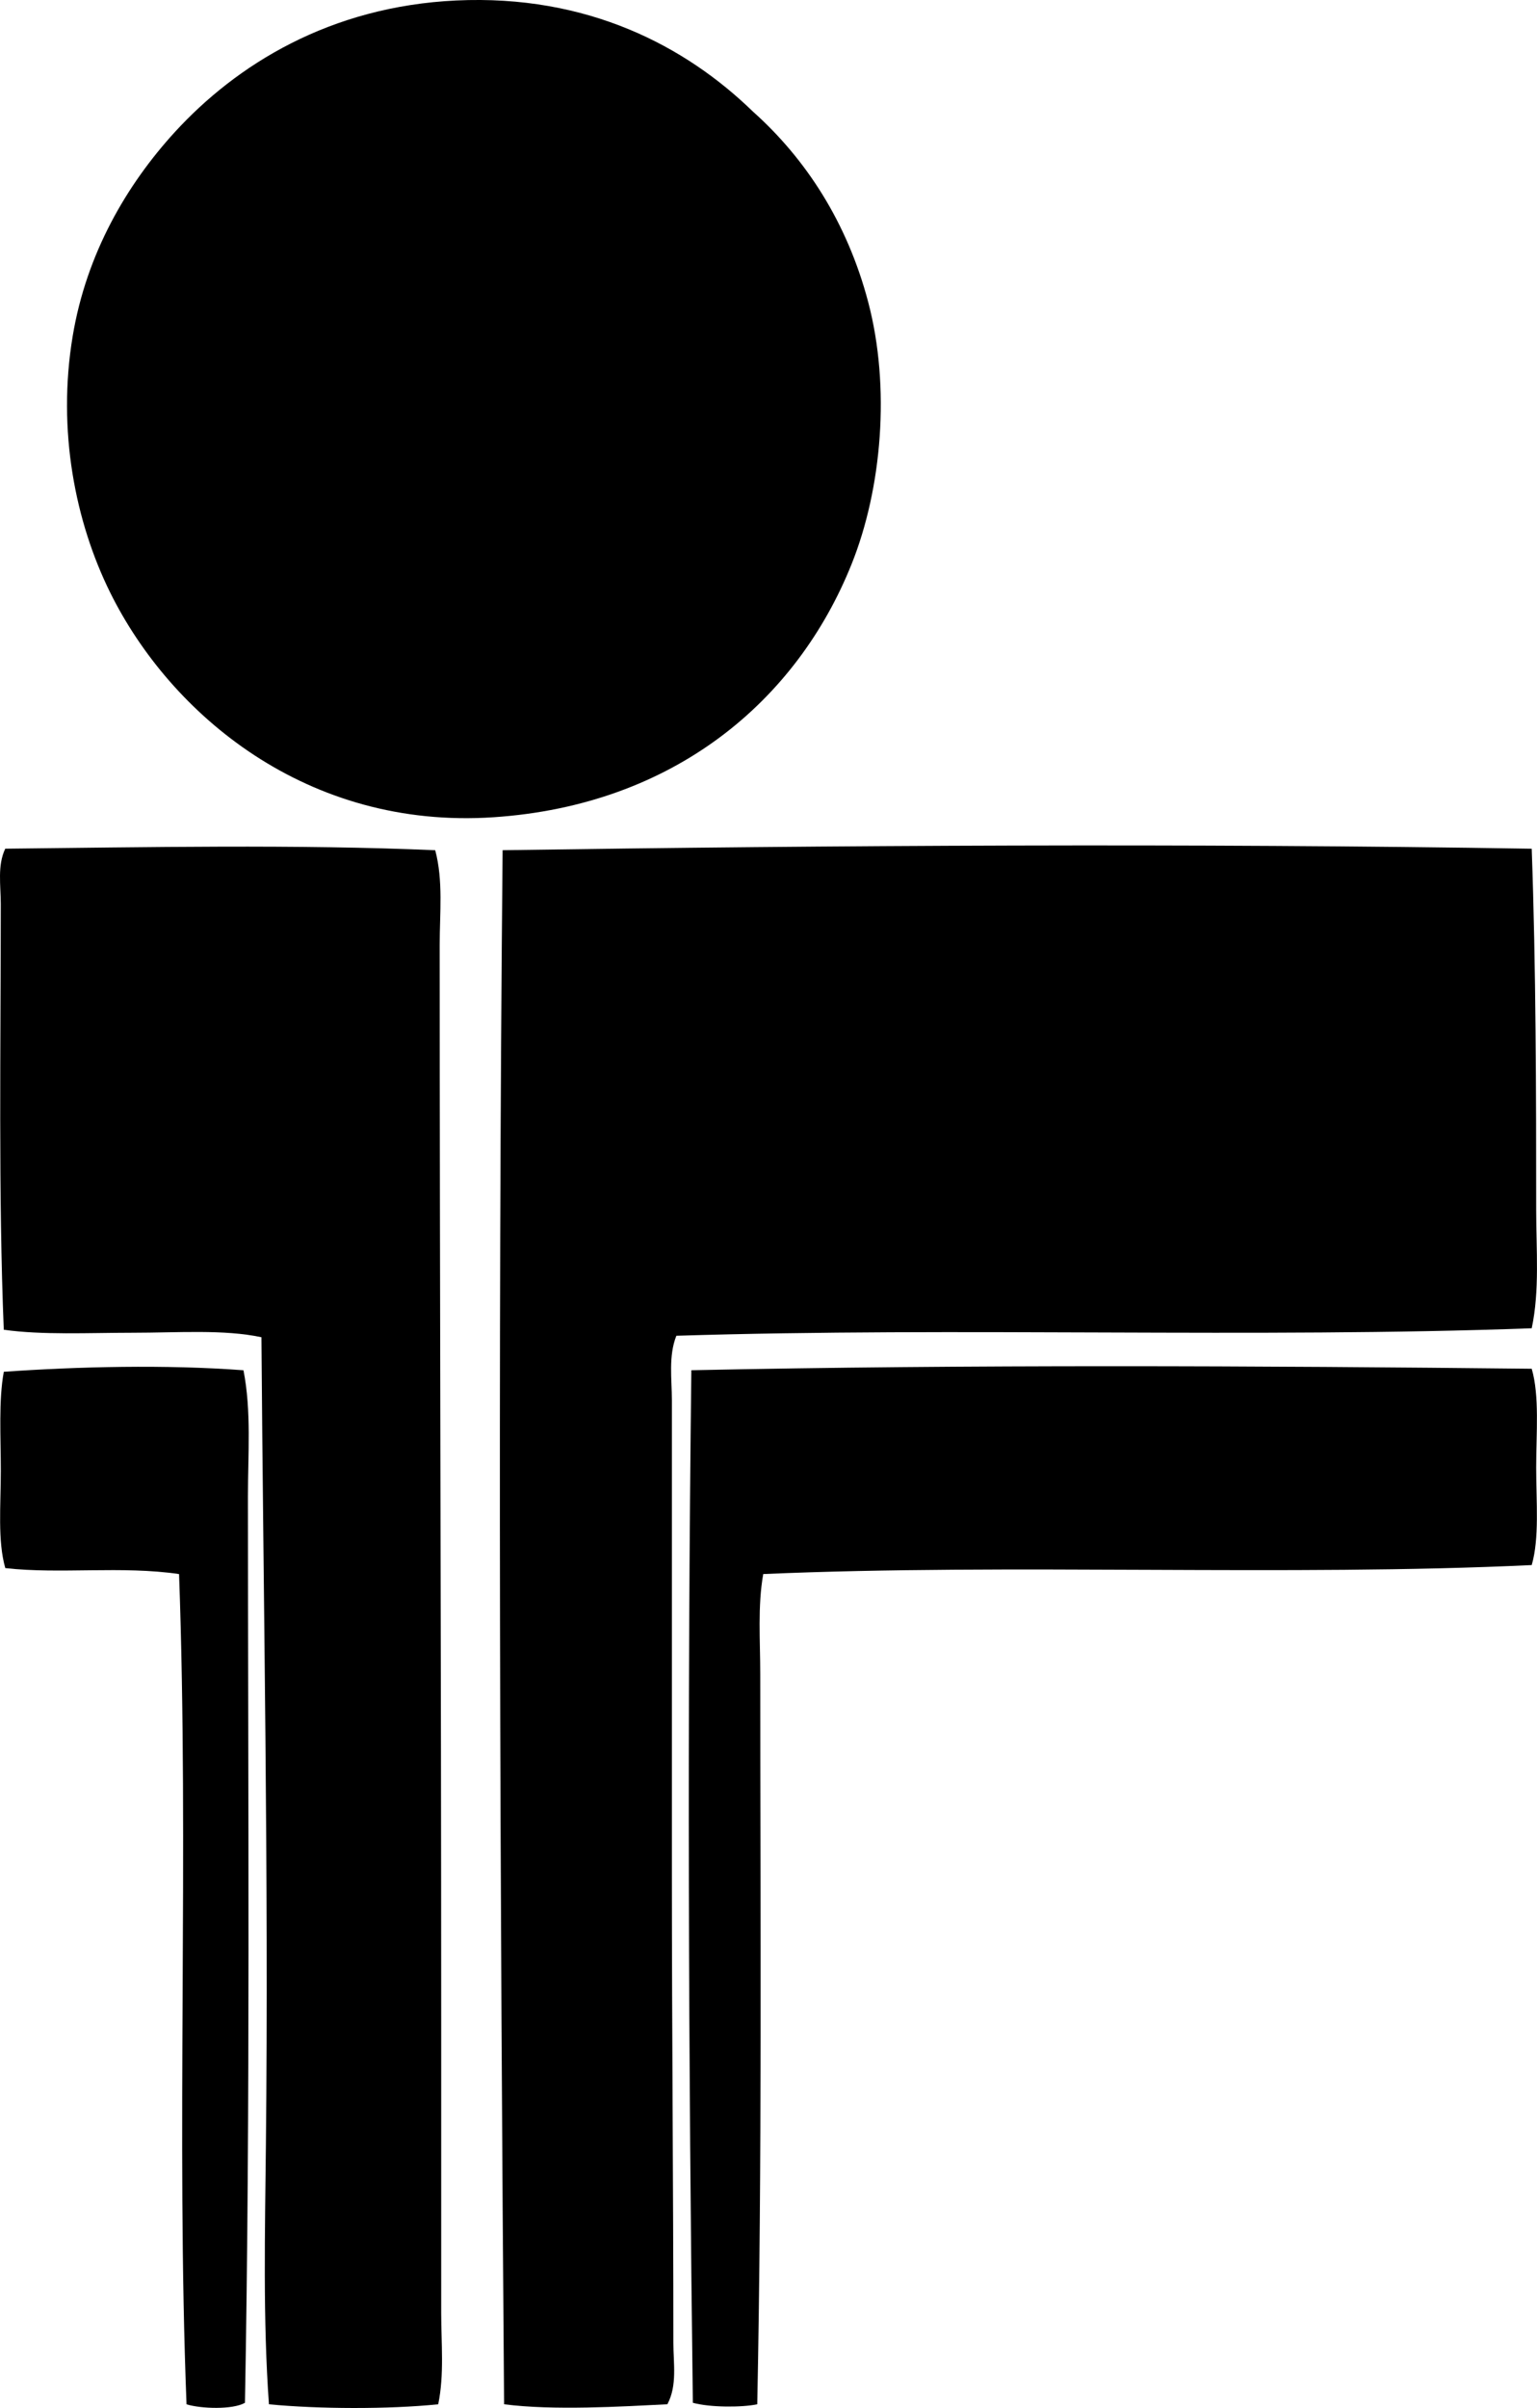 <?xml version="1.0" encoding="iso-8859-1"?>
<!-- Generator: Adobe Illustrator 19.2.0, SVG Export Plug-In . SVG Version: 6.00 Build 0)  -->
<svg version="1.1" xmlns="http://www.w3.org/2000/svg" xmlns:xlink="http://www.w3.org/1999/xlink" x="0px" y="0px"
	 viewBox="0 0 50.858 79.644" style="enable-background:new 0 0 50.858 79.644;" xml:space="preserve">
<g id="Human_x5F_Relations_x5F_Bureau_x5F_of_x5F_Los_x5F_Angeles">
	<path style="fill-rule:evenodd;clip-rule:evenodd;" d="M24.908,3.685c1.764,1.575,3.124,3.675,3.817,6.295
		c0.747,2.823,0.455,6.178-0.545,8.674c-1.814,4.527-5.879,7.976-11.846,8.376c-6.169,0.414-10.689-3.39-12.69-7.435
		c-1.147-2.321-1.76-5.347-1.239-8.476c0.457-2.746,1.797-5.016,3.371-6.741c2.058-2.25,5.148-4.165,9.318-4.362
		C19.444-0.188,22.687,1.528,24.908,3.685z"/>
	<path style="fill-rule:evenodd;clip-rule:evenodd;" d="M50.683,28.071c0.142,3.984,0.148,8.08,0.148,11.946
		c0,1.318,0.118,2.673-0.148,3.915c-9.145,0.336-18.919-0.046-28.303,0.248c-0.267,0.671-0.148,1.433-0.148,2.131
		c0,5.216,0,10.433,0,15.663c0,5.33,0.049,10.369,0.049,15.514c0,0.676,0.134,1.409-0.198,2.032c-1.529,0.076-3.766,0.212-5.403,0
		c-0.134-17.132-0.209-34.513-0.049-51.4C27.495,27.959,39.423,27.888,50.683,28.071z"/>
	<path style="fill-rule:evenodd;clip-rule:evenodd;" d="M14.401,28.121c0.269,1.015,0.148,2.075,0.148,3.122
		c0.001,11.802,0.049,23.741,0.05,35.589c0,3.264,0,6.528,0,9.666c0,1.01,0.105,2.039-0.099,3.023c-1.648,0.168-3.952,0.159-5.601,0
		c-0.201-2.811-0.13-5.703-0.1-8.625c0.093-8.87-0.085-17.881-0.148-26.667c-1.245-0.266-2.763-0.149-4.263-0.149
		c-1.469,0.001-2.981,0.08-4.263-0.099c-0.181-4.449-0.099-9.403-0.099-14.077c0-0.621-0.118-1.277,0.148-1.834
		C4.785,28.022,9.873,27.923,14.401,28.121z"/>
	<path style="fill-rule:evenodd;clip-rule:evenodd;" d="M50.683,45.271c0.262,0.9,0.148,2.112,0.148,3.271
		c0,1.146,0.11,2.332-0.148,3.222c-8.026,0.381-17.22-0.059-25.428,0.297c-0.189,1.06-0.099,2.201-0.099,3.321
		c0,7.942,0.063,16.068-0.099,24.139c-0.519,0.108-1.569,0.106-2.131-0.05c-0.147-11.364-0.187-22.793-0.05-34.151
		C31.975,45.127,41.73,45.175,50.683,45.271z"/>
	<path style="fill-rule:evenodd;clip-rule:evenodd;" d="M8.056,45.321c0.266,1.349,0.148,2.772,0.148,4.163
		c0,9.873,0.083,20.233-0.099,29.988c-0.41,0.233-1.453,0.197-1.933,0.05c-0.346-8.894,0.085-18.263-0.247-27.46
		c-1.883-0.279-3.946,0.008-5.75-0.198c-0.258-0.906-0.148-2.068-0.148-3.222c0-1.13-0.076-2.323,0.099-3.271
		C2.585,45.199,5.493,45.129,8.056,45.321z"/>
</g>
<g id="Layer_1">
</g>
</svg>
